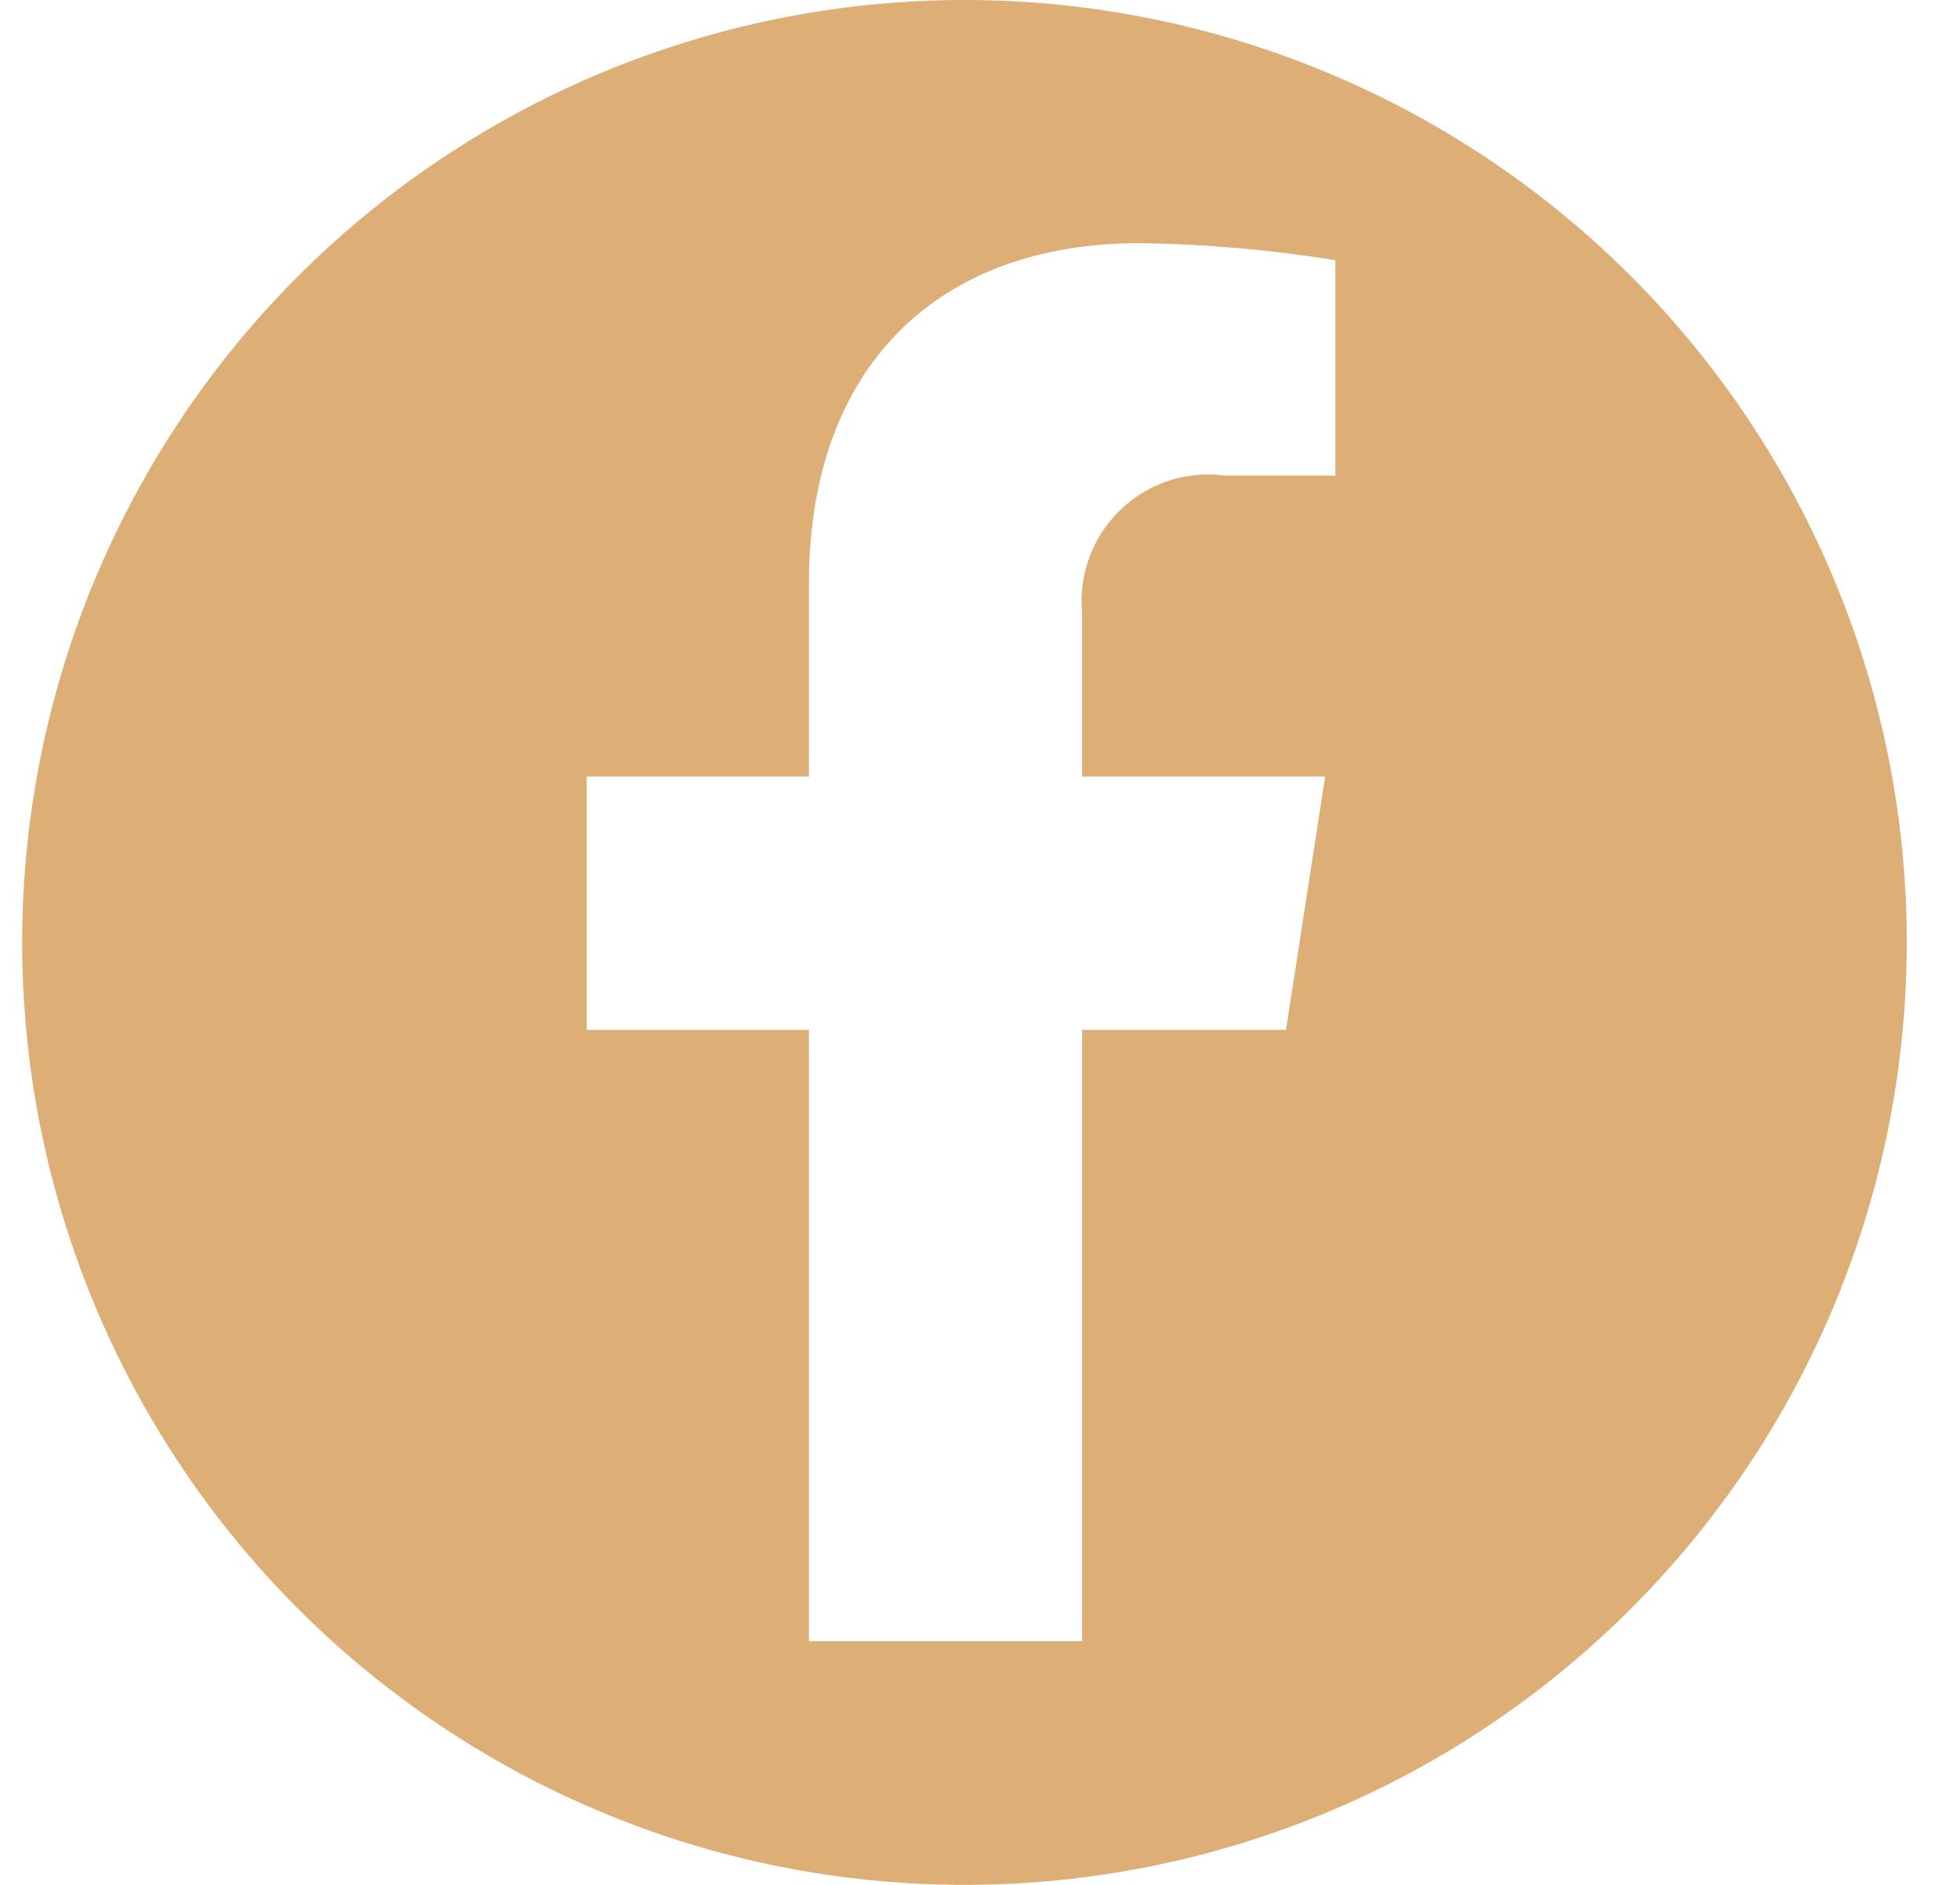 <svg width="26" height="25" viewBox="0 0 26 25" fill="none" xmlns="http://www.w3.org/2000/svg">
<g clip-path="url(#clip0_2_39)">
<path d="M12.794 0C10.322 0 7.905 0.733 5.85 2.107C3.794 3.48 2.192 5.432 1.246 7.716C0.3 10.001 0.052 12.514 0.534 14.939C1.017 17.363 2.207 19.591 3.955 21.339C5.703 23.087 7.931 24.277 10.355 24.76C12.78 25.242 15.294 24.995 17.578 24.049C19.862 23.102 21.814 21.5 23.188 19.445C24.561 17.389 25.294 14.972 25.294 12.5C25.294 9.185 23.977 6.005 21.633 3.661C19.289 1.317 16.109 0 12.794 0V0ZM17.714 6.307H16.245C15.995 6.274 15.742 6.298 15.503 6.376C15.264 6.455 15.045 6.586 14.864 6.761C14.682 6.935 14.542 7.148 14.454 7.383C14.366 7.619 14.331 7.872 14.354 8.122V10.3H17.579L17.059 13.66H14.354V21.768H10.73V13.66H7.784V10.3H10.73V7.746C10.73 4.837 12.463 3.225 15.115 3.225C15.986 3.237 16.854 3.313 17.714 3.451V6.307Z" fill="#DDAE76"/>
</g>
<defs>
<clipPath id="clip0_2_39">
<rect width="25" height="25" fill="white" transform="translate(0.294)"/>
</clipPath>
</defs>
</svg>
